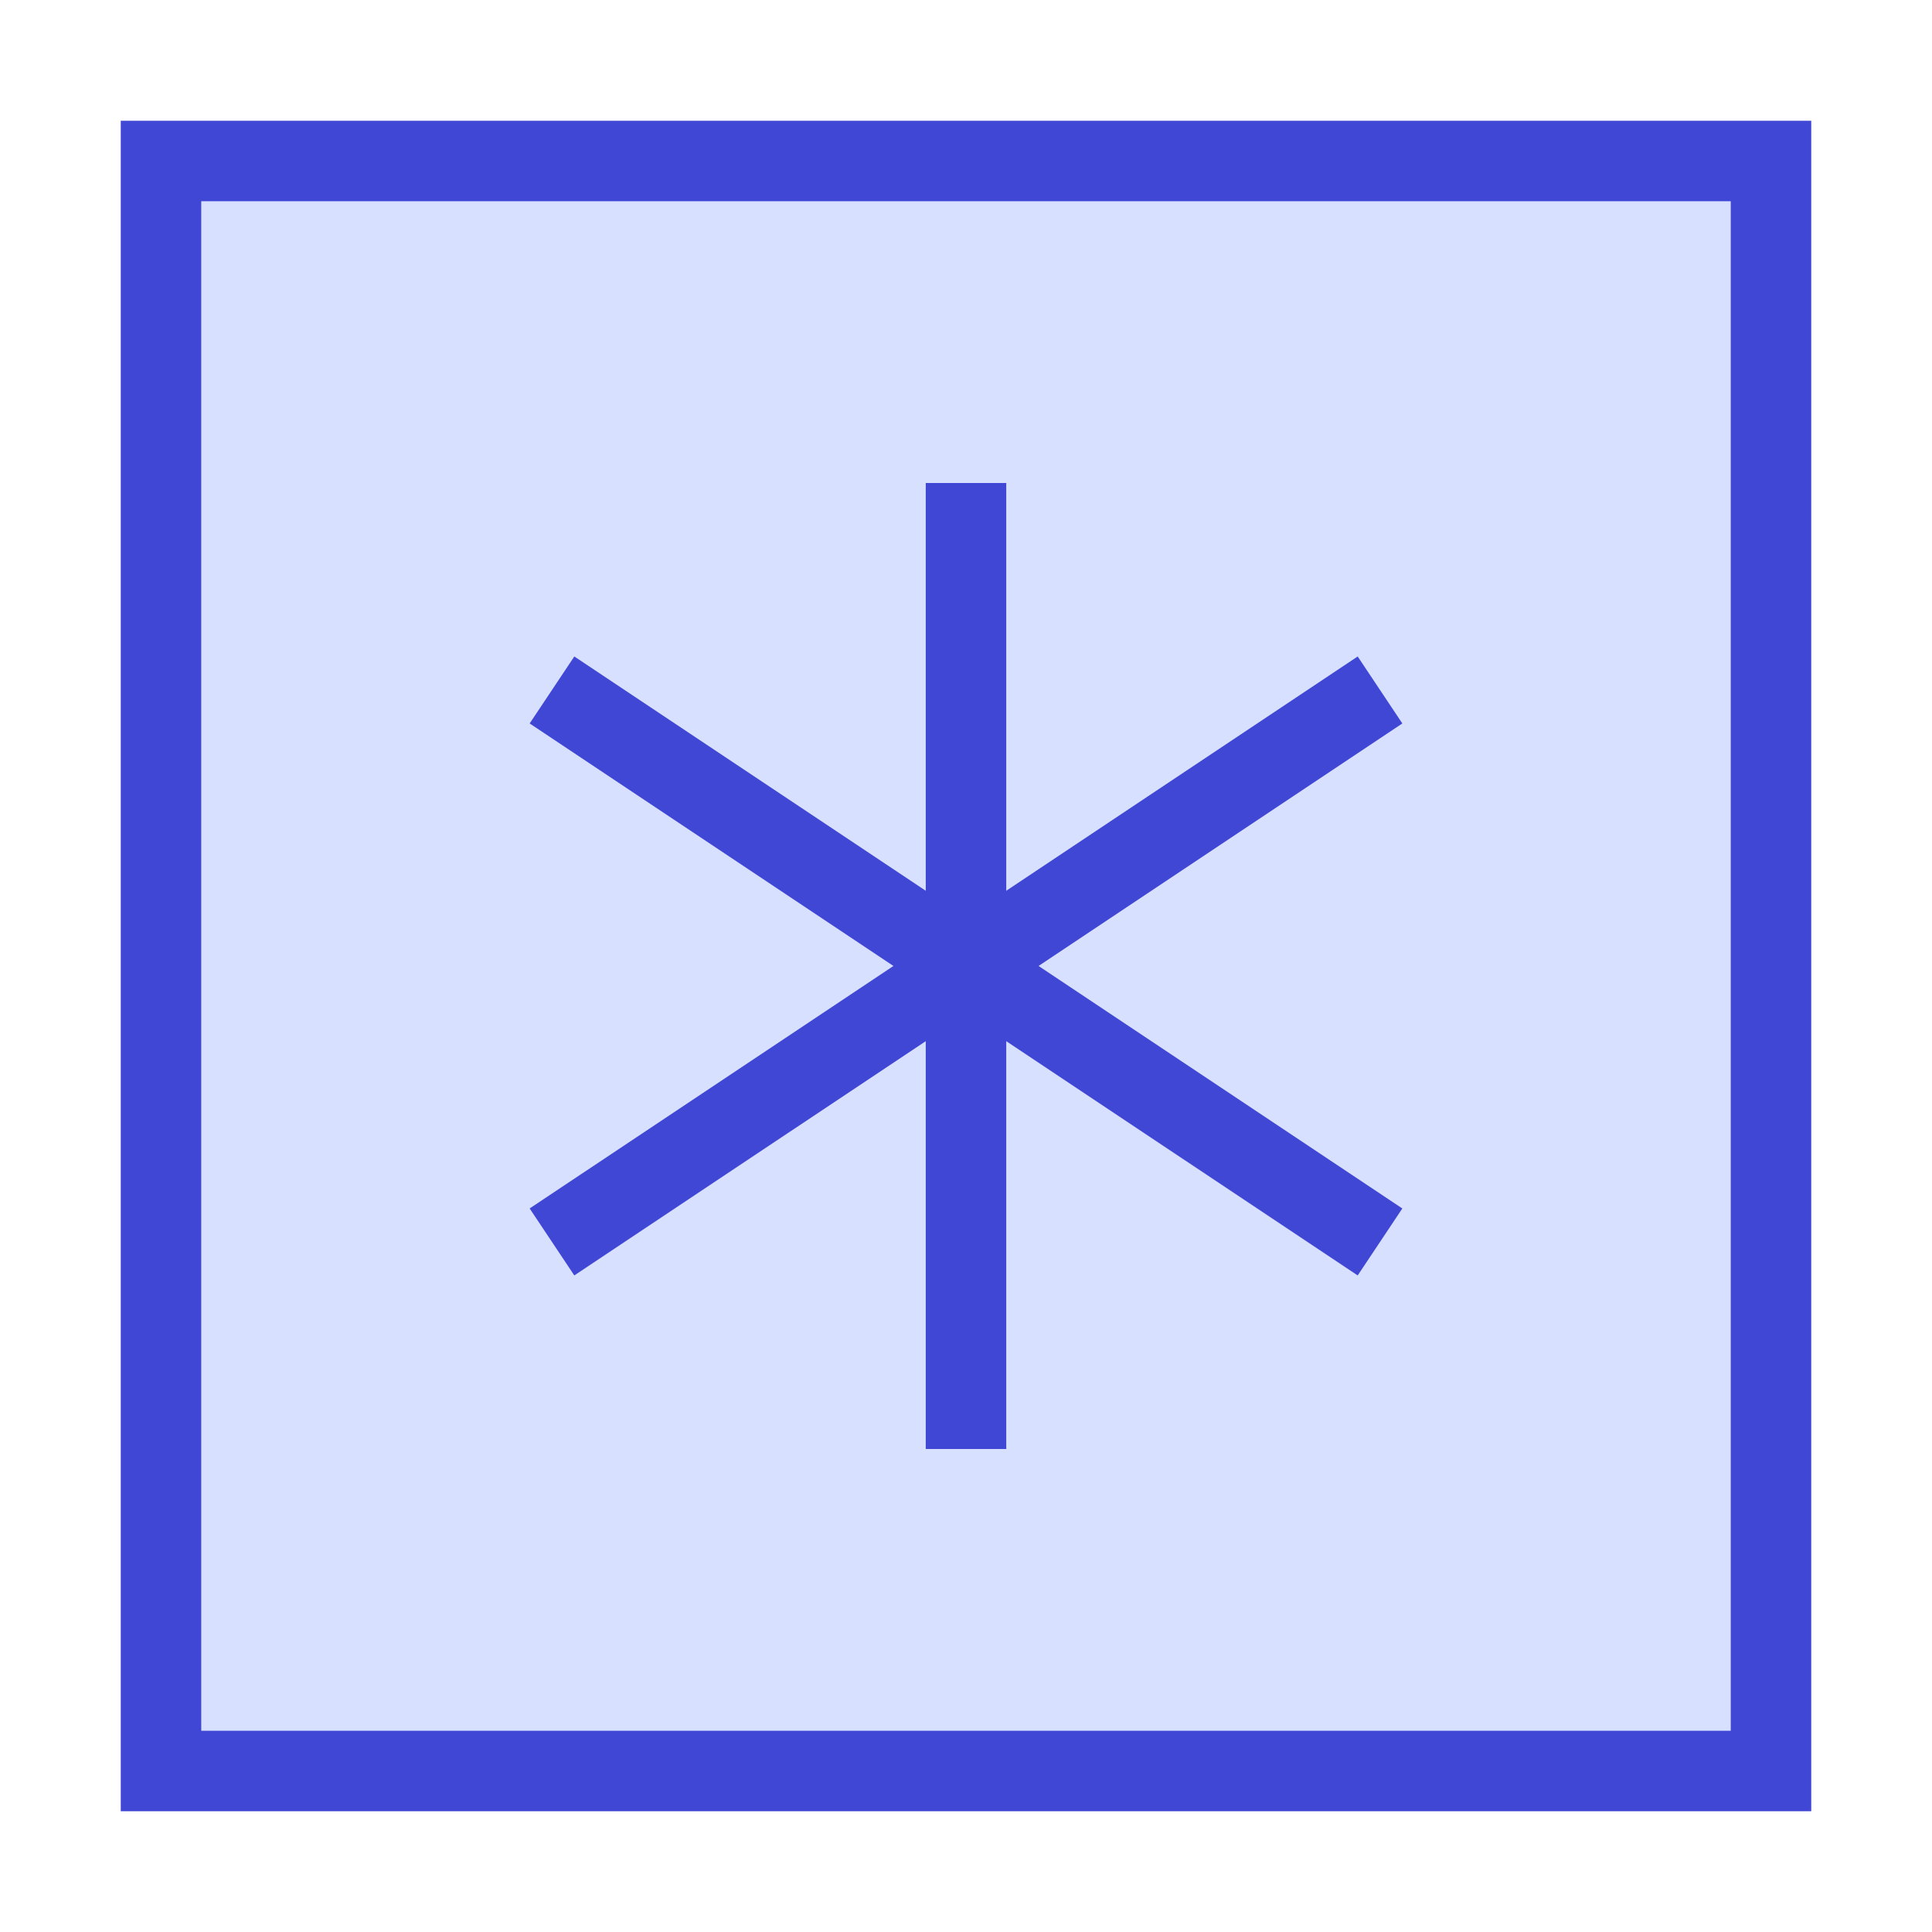 <svg xmlns="http://www.w3.org/2000/svg" fill="none" viewBox="0 0 24 24" id="Asterisk-Square--Streamline-Sharp">
  <desc>
    Asterisk Square Streamline Icon: https://streamlinehq.com
  </desc>
  <g id="asterisk-square--asterisk-star-keyboard-keyboard">
    <path id="Vector" fill="#d7e0ff" d="M22 2H2v20h20V2Z" stroke-width="1"></path>
    <path id="Vector_2" stroke="#4147d5" d="M12 6v12" stroke-width="1"></path>
    <path id="Vector_3" stroke="#4147d5" d="M17.143 8.571 6.857 15.428" stroke-width="1"></path>
    <path id="Vector_4" stroke="#4147d5" d="m6.857 8.571 10.286 6.857" stroke-width="1"></path>
    <path id="Vector_5" stroke="#4147d5" d="M22 2H2v20h20V2Z" stroke-width="1"></path>
  </g>
</svg>
